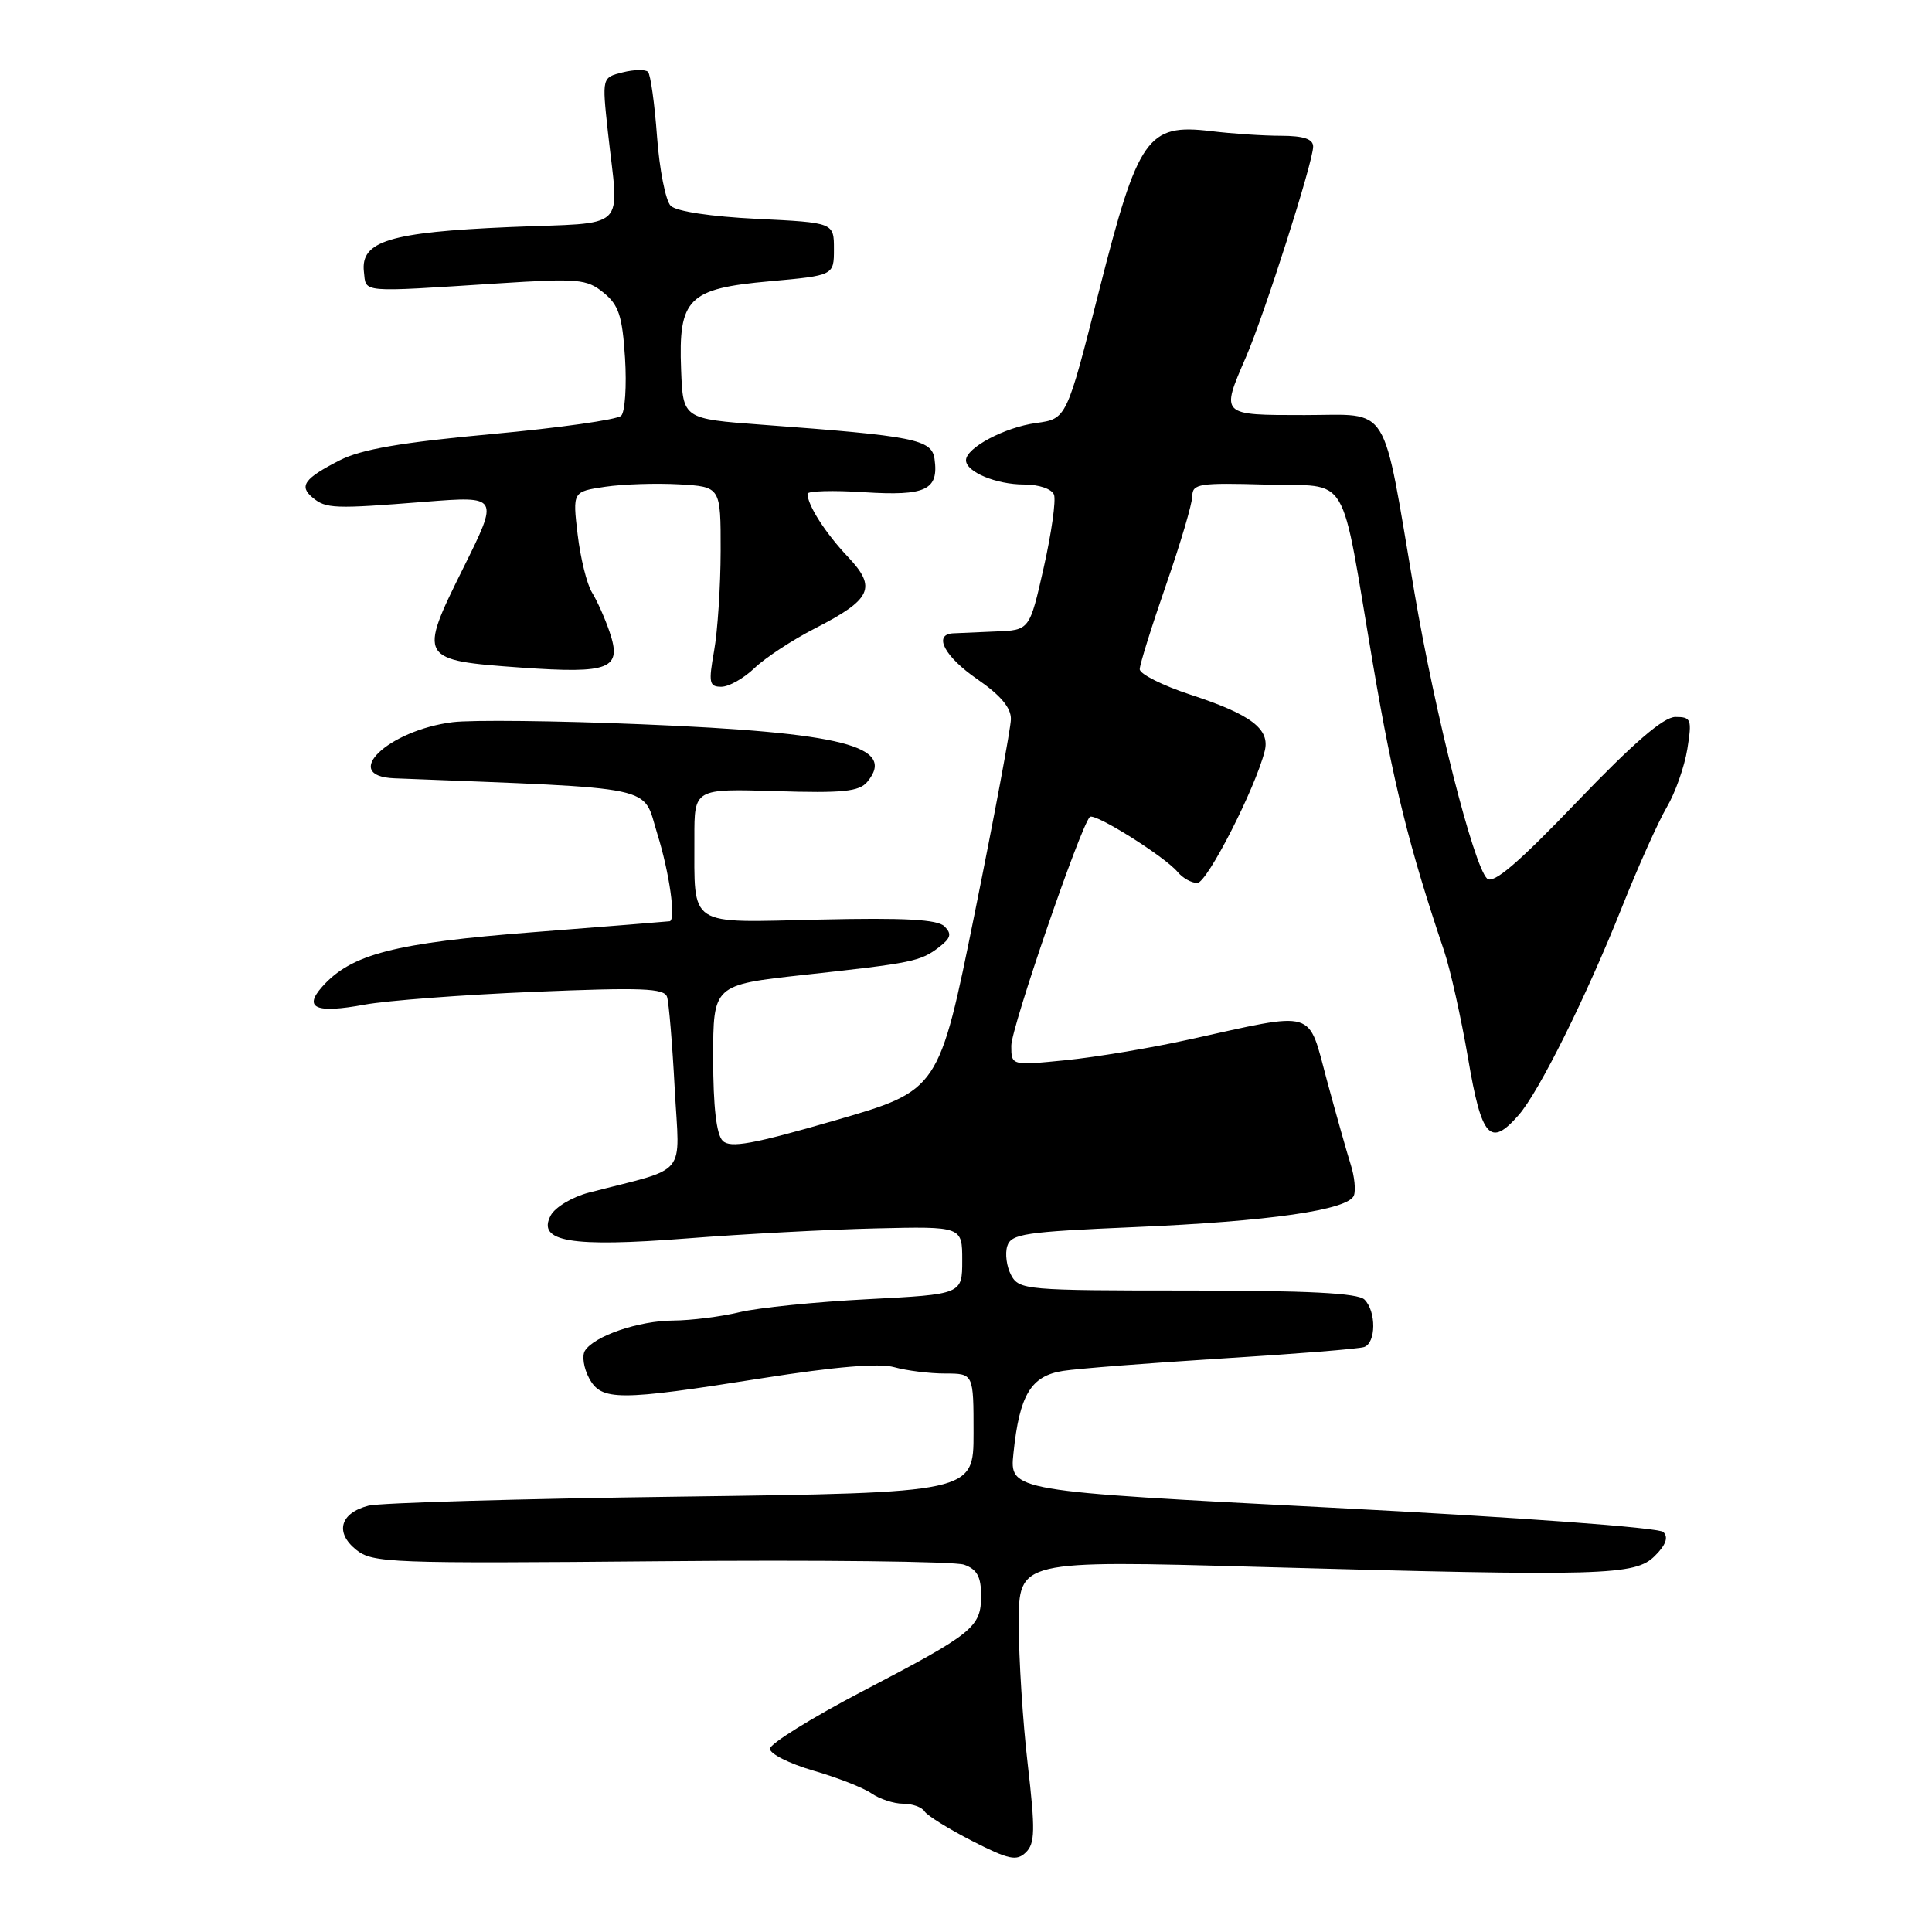 <?xml version="1.0" encoding="UTF-8" standalone="no"?>
<!DOCTYPE svg PUBLIC "-//W3C//DTD SVG 1.1//EN" "http://www.w3.org/Graphics/SVG/1.1/DTD/svg11.dtd" >
<svg xmlns="http://www.w3.org/2000/svg" xmlns:xlink="http://www.w3.org/1999/xlink" version="1.1" viewBox="0 0 256 256">
 <g >
 <path fill="currentColor"
d=" M 136.18 233.78 C 135.52 228.13 134.99 219.73 134.99 215.12 C 135.00 206.74 135.00 206.74 166.75 207.62 C 212.70 208.89 216.66 208.78 219.28 206.16 C 220.74 204.71 221.10 203.70 220.40 203.00 C 219.81 202.41 201.26 201.05 176.57 199.78 C 133.76 197.58 133.76 197.58 134.29 192.54 C 135.09 184.82 136.60 182.32 140.86 181.65 C 142.86 181.34 152.38 180.60 162.00 180.00 C 171.62 179.41 180.06 178.73 180.75 178.49 C 182.34 177.95 182.38 173.78 180.80 172.20 C 179.94 171.34 173.32 171.00 157.34 171.00 C 135.96 171.00 135.03 170.92 133.98 168.96 C 133.38 167.84 133.15 166.11 133.47 165.11 C 133.98 163.49 135.82 163.22 150.27 162.60 C 168.21 161.84 178.66 160.33 179.40 158.41 C 179.66 157.71 179.48 155.88 178.98 154.32 C 178.49 152.77 177.07 147.75 175.83 143.17 C 173.24 133.58 174.62 133.99 157.47 137.76 C 152.51 138.86 145.20 140.08 141.22 140.48 C 134.00 141.20 134.00 141.20 134.00 138.56 C 134.00 136.18 143.17 109.50 144.41 108.25 C 145.02 107.65 154.33 113.49 156.05 115.55 C 156.71 116.35 157.88 117.00 158.65 117.00 C 159.94 117.00 166.34 104.47 167.58 99.52 C 168.32 96.60 165.79 94.68 157.75 92.05 C 154.04 90.83 151.01 89.31 151.02 88.67 C 151.03 88.03 152.60 83.00 154.51 77.50 C 156.42 72.00 157.99 66.70 157.99 65.71 C 158.00 64.10 158.95 63.96 167.69 64.21 C 179.10 64.55 177.48 61.83 181.95 88.14 C 184.61 103.78 186.71 112.26 191.35 126.00 C 192.18 128.47 193.61 134.89 194.53 140.25 C 196.32 150.79 197.46 152.07 201.23 147.75 C 203.93 144.67 210.19 132.07 214.90 120.25 C 217.05 114.85 219.73 108.88 220.85 106.97 C 221.98 105.06 223.20 101.59 223.58 99.25 C 224.21 95.30 224.09 95.00 222.00 95.00 C 220.43 95.00 216.46 98.42 208.95 106.25 C 201.11 114.43 197.85 117.20 197.04 116.41 C 195.24 114.66 190.17 94.68 187.42 78.50 C 183.07 52.89 184.38 55.00 172.88 55.00 C 161.67 55.00 161.74 55.07 165.09 47.33 C 167.57 41.60 174.00 21.45 174.00 19.42 C 174.00 18.42 172.75 18.00 169.75 17.99 C 167.41 17.99 163.22 17.71 160.44 17.37 C 152.04 16.37 150.82 18.11 145.64 38.50 C 141.33 55.50 141.33 55.50 137.30 56.05 C 133.12 56.62 128.00 59.34 128.00 60.99 C 128.00 62.53 132.00 64.20 135.69 64.20 C 137.66 64.20 139.36 64.78 139.66 65.55 C 139.94 66.29 139.33 70.63 138.30 75.20 C 136.43 83.50 136.43 83.50 131.96 83.67 C 129.51 83.77 126.94 83.88 126.25 83.92 C 123.61 84.09 125.19 87.03 129.50 90.00 C 132.59 92.13 133.98 93.79 133.95 95.30 C 133.93 96.51 131.77 108.07 129.16 120.98 C 124.41 144.47 124.41 144.47 110.71 148.44 C 99.73 151.62 96.76 152.16 95.76 151.16 C 94.93 150.33 94.50 146.64 94.50 140.20 C 94.50 130.50 94.50 130.50 106.50 129.18 C 120.99 127.60 121.97 127.39 124.45 125.49 C 126.00 124.29 126.14 123.74 125.15 122.75 C 124.23 121.83 119.88 121.59 108.59 121.85 C 90.92 122.26 92.04 123.00 92.01 111.00 C 92.00 104.50 92.00 104.50 102.81 104.83 C 111.69 105.11 113.85 104.89 114.92 103.60 C 118.83 98.88 111.67 97.06 85.00 95.97 C 73.72 95.50 62.48 95.38 60.00 95.69 C 51.40 96.77 45.07 102.84 52.25 103.13 C 87.85 104.54 85.06 103.95 87.10 110.50 C 88.70 115.63 89.58 121.84 88.75 122.07 C 88.61 122.10 80.52 122.75 70.78 123.51 C 52.26 124.94 46.53 126.42 42.68 130.76 C 40.17 133.59 41.88 134.31 48.31 133.12 C 51.24 132.58 61.36 131.81 70.79 131.42 C 85.05 130.83 88.03 130.94 88.39 132.10 C 88.63 132.87 89.09 138.32 89.40 144.21 C 90.04 156.19 91.39 154.56 78.02 158.03 C 75.83 158.60 73.56 159.96 72.98 161.04 C 71.11 164.54 75.60 165.30 91.00 164.10 C 98.42 163.52 109.67 162.92 116.00 162.77 C 127.50 162.50 127.50 162.50 127.50 167.00 C 127.50 171.50 127.50 171.50 115.00 172.15 C 108.12 172.50 100.47 173.28 98.00 173.87 C 95.53 174.47 91.57 174.96 89.22 174.98 C 84.64 175.00 78.72 177.03 77.50 178.99 C 77.10 179.65 77.34 181.27 78.05 182.60 C 79.68 185.65 81.90 185.65 101.00 182.62 C 110.70 181.09 116.49 180.60 118.49 181.16 C 120.14 181.62 123.18 182.00 125.24 182.00 C 129.00 182.00 129.00 182.00 129.00 189.89 C 129.00 197.79 129.00 197.79 90.25 198.31 C 68.94 198.59 50.29 199.13 48.82 199.51 C 45.07 200.48 44.35 203.05 47.18 205.34 C 49.35 207.10 51.62 207.19 87.49 206.87 C 108.39 206.68 126.51 206.89 127.75 207.33 C 129.46 207.94 130.00 208.92 130.00 211.41 C 130.00 215.62 129.02 216.41 114.27 224.11 C 107.54 227.63 102.03 231.05 102.02 231.72 C 102.01 232.39 104.59 233.69 107.75 234.61 C 110.91 235.52 114.39 236.88 115.47 237.63 C 116.56 238.38 118.44 239.00 119.66 239.00 C 120.88 239.00 122.17 239.46 122.51 240.02 C 122.86 240.58 125.70 242.34 128.82 243.94 C 133.68 246.42 134.71 246.64 135.93 245.45 C 137.15 244.27 137.19 242.51 136.18 233.78 Z  M 99.98 88.52 C 101.41 87.15 105.01 84.79 107.98 83.27 C 115.51 79.41 116.22 77.87 112.35 73.78 C 109.38 70.65 107.00 66.93 107.00 65.43 C 107.00 65.05 110.38 64.95 114.50 65.22 C 122.68 65.74 124.41 64.93 123.83 60.81 C 123.46 58.22 121.18 57.77 101.00 56.28 C 90.50 55.50 90.50 55.50 90.25 49.00 C 89.88 39.53 91.17 38.24 102.00 37.27 C 110.50 36.50 110.50 36.50 110.50 33.00 C 110.50 29.50 110.50 29.50 100.30 29.00 C 94.21 28.70 89.60 28.01 88.87 27.27 C 88.20 26.60 87.38 22.47 87.06 18.10 C 86.74 13.72 86.20 9.87 85.86 9.52 C 85.52 9.18 84.01 9.21 82.50 9.59 C 79.77 10.27 79.77 10.27 80.54 17.39 C 82.01 30.91 83.55 29.41 67.50 30.09 C 51.63 30.77 47.77 31.95 48.22 36.00 C 48.54 38.83 47.45 38.74 66.02 37.55 C 76.61 36.87 77.74 36.97 79.96 38.77 C 81.99 40.41 82.46 41.84 82.82 47.44 C 83.05 51.14 82.82 54.58 82.31 55.09 C 81.79 55.61 74.07 56.70 65.14 57.52 C 53.17 58.62 47.89 59.53 45.02 60.99 C 40.32 63.39 39.58 64.41 41.43 65.94 C 43.20 67.41 44.27 67.45 56.31 66.49 C 66.13 65.72 66.13 65.72 61.38 75.28 C 55.40 87.32 55.50 87.49 69.06 88.46 C 80.89 89.29 82.46 88.65 80.76 83.69 C 80.16 81.93 79.12 79.60 78.44 78.50 C 77.76 77.40 76.91 73.94 76.54 70.82 C 75.87 65.14 75.87 65.14 80.19 64.50 C 82.56 64.15 86.97 64.01 90.00 64.18 C 95.50 64.50 95.50 64.50 95.49 73.00 C 95.48 77.67 95.09 83.64 94.62 86.25 C 93.87 90.48 93.97 91.00 95.58 91.00 C 96.58 91.00 98.56 89.88 99.98 88.52 Z "/>
</g>
</svg>